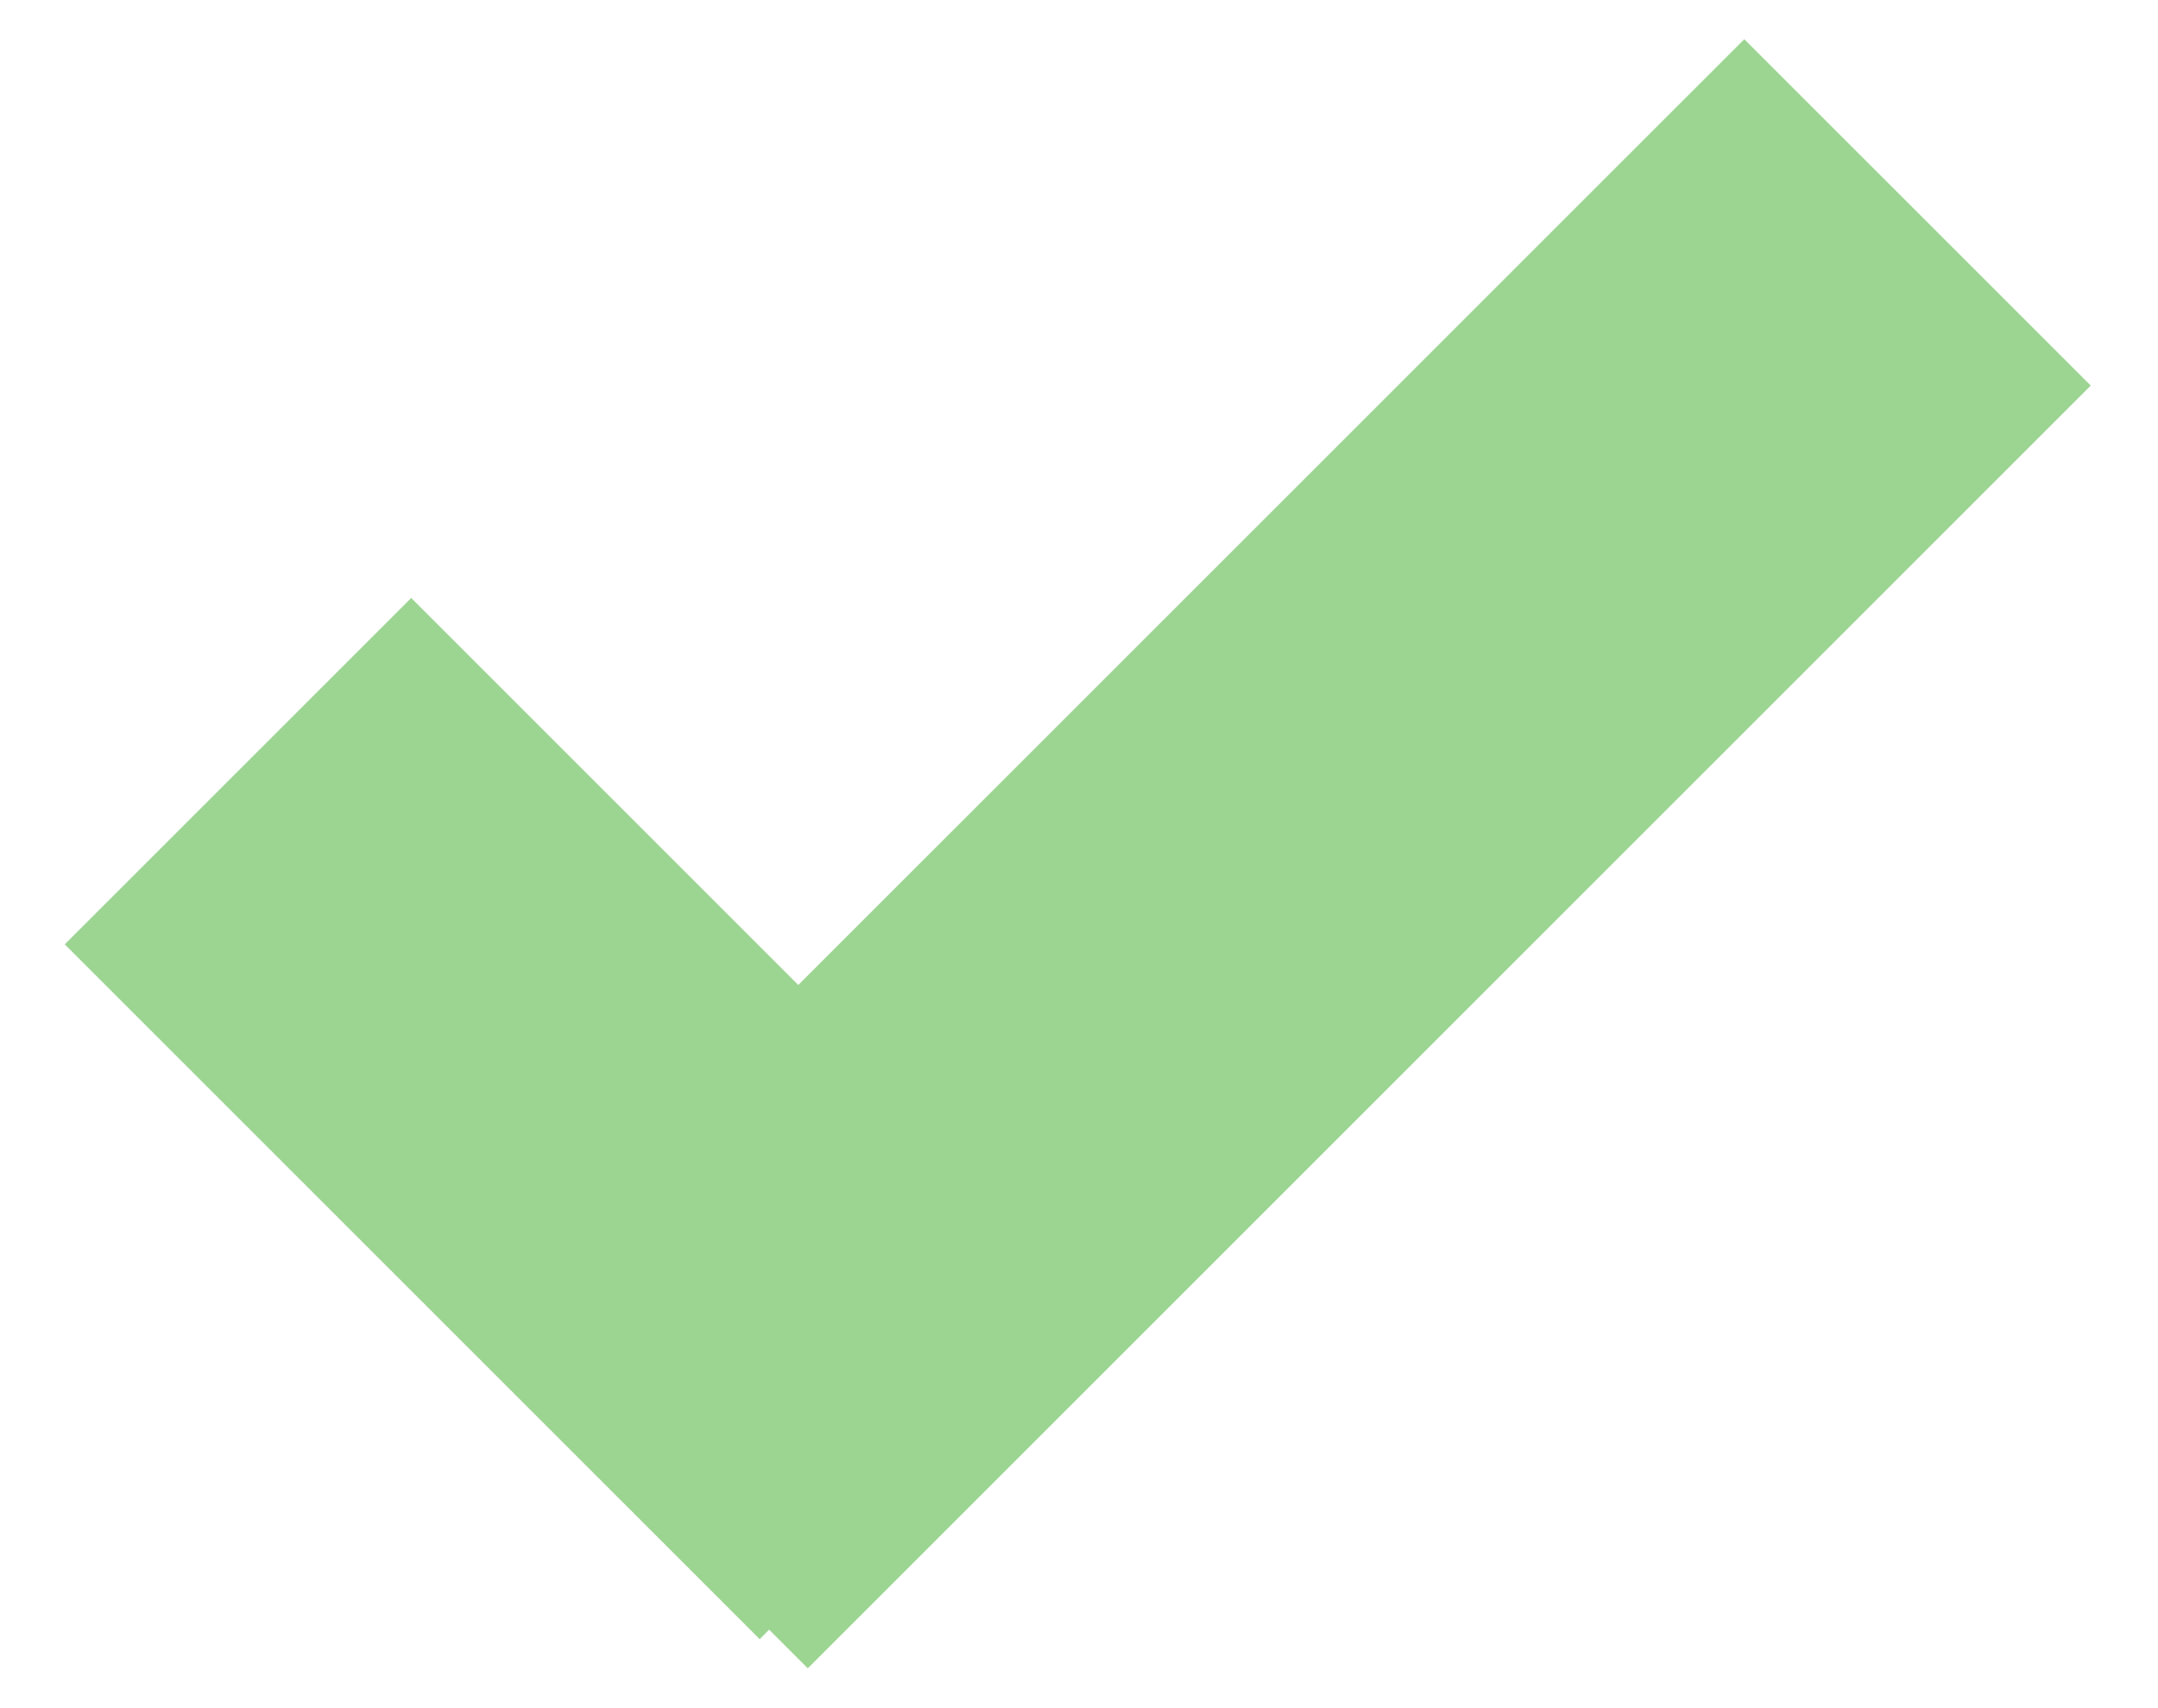 
<svg width="24px" height="19px" viewBox="0 0 24 19" version="1.1" xmlns="http://www.w3.org/2000/svg" xmlns:xlink="http://www.w3.org/1999/xlink">
    <!-- Generator: Sketch 47.1 (45422) - http://www.bohemiancoding.com/sketch -->
    <desc>Created with Sketch.</desc>
    <defs></defs>
    <g id="Page-1" stroke="none" stroke-width="1" fill="none" fill-rule="evenodd">
        <g id="TimeSelection" transform="translate(-1013, -601)" fill="#9CD592">
            <path d="M1021.878,611.956 L1017.573,607.651 L1013.72,611.504 L1021.449,619.233 L1021.554,619.127 L1021.984,619.557 L1036.252,605.289 L1032.399,601.436 L1021.878,611.956 Z" id="Combined-Shape"></path>
        </g>
    </g>
</svg>